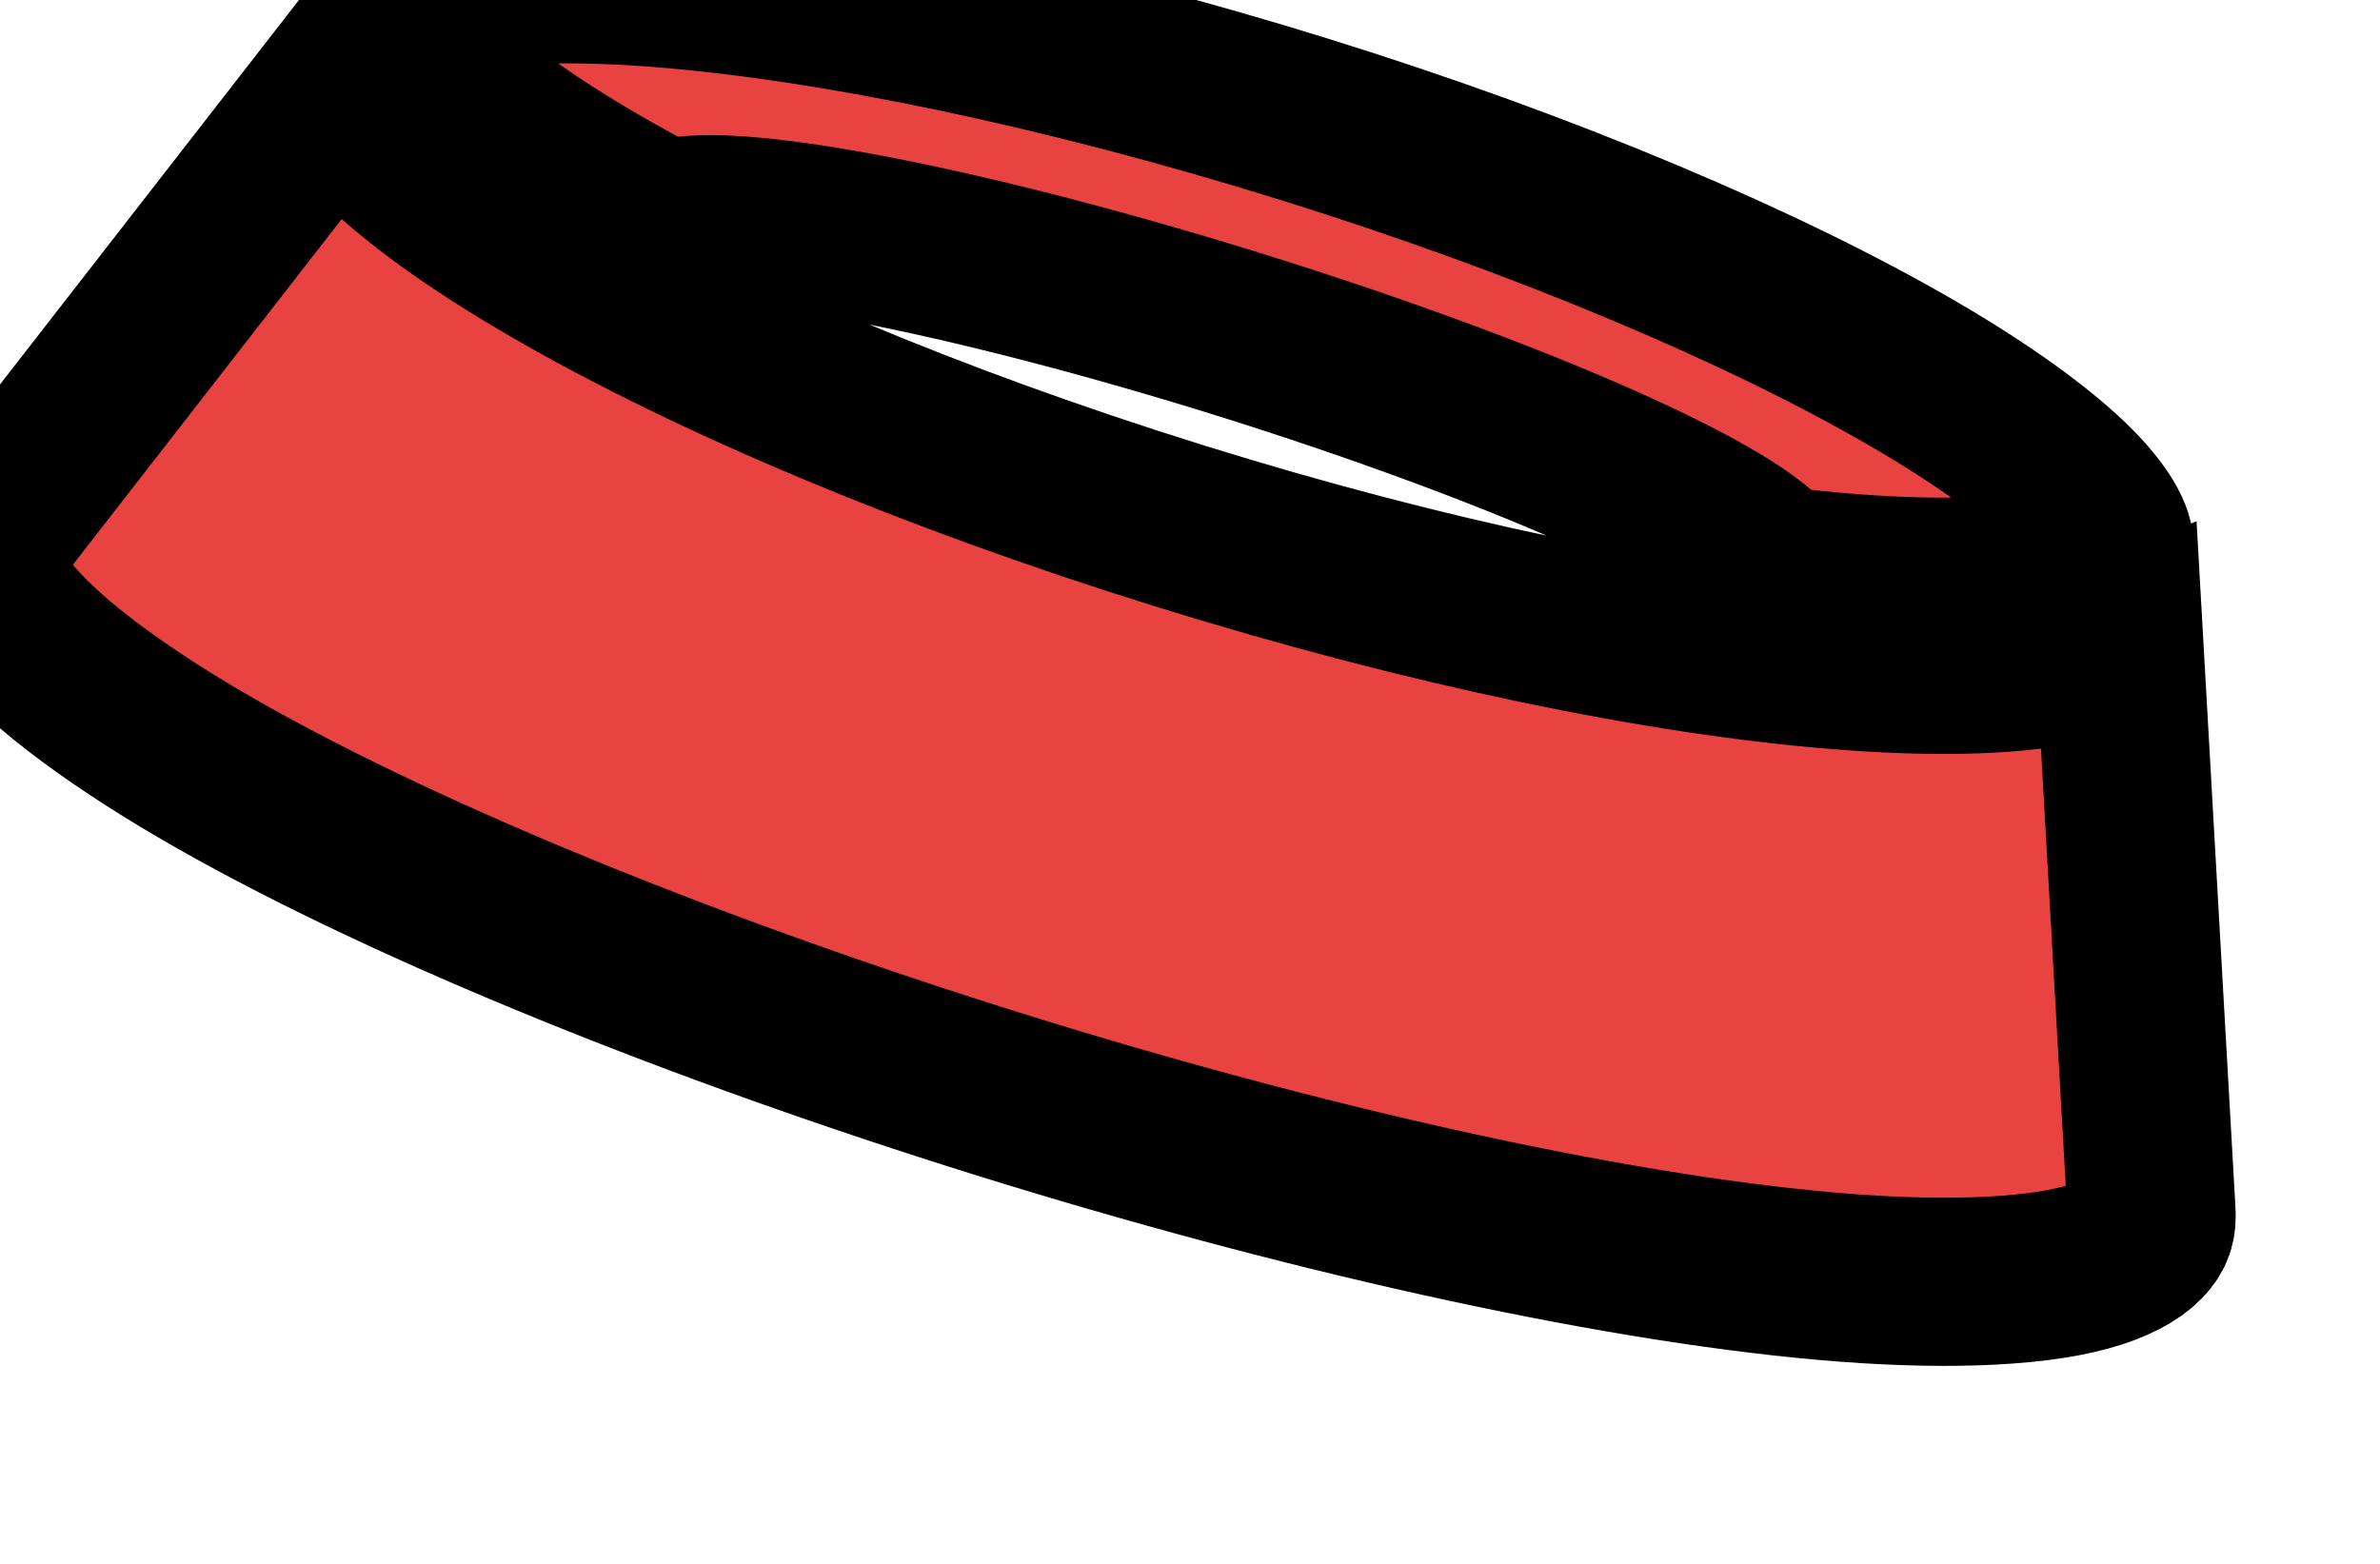 <svg width="283" height="186" viewBox="0 0 283 186" fill="none" xmlns="http://www.w3.org/2000/svg">
<g filter="url(#filter0_di_2009_243)">
<mask id="path-1-outside-1_2009_243" maskUnits="userSpaceOnUse" x="-9.673" y="-25.523" width="320.072" height="222.159" fill="black">
<rect fill="white" x="-9.673" y="-25.523" width="320.072" height="222.159"/>
<path d="M168.163 27.21C139.044 18.134 111.828 12.613 91.755 11.017C81.718 10.219 73.441 10.439 67.928 11.497C65.171 12.026 63.131 12.78 61.984 13.458C60.836 14.136 60.689 14.525 60.634 14.702C60.578 14.88 60.479 15.283 61.038 16.493C61.596 17.703 62.847 19.483 64.815 21.484C68.751 25.487 75.438 30.371 84.15 35.416C86.637 36.857 89.307 38.315 92.112 39.782C95.174 38.437 103.722 39.004 116.211 41.381C128.7 43.757 144.305 47.786 160.206 52.739C176.105 57.697 191.239 63.247 202.872 68.388C214.505 73.529 221.869 77.921 223.633 80.77C226.763 81.155 229.779 81.47 232.635 81.697C242.671 82.494 250.949 82.275 256.462 81.217C259.219 80.688 261.259 79.934 262.406 79.256C263.554 78.578 263.701 78.189 263.756 78.012C263.811 77.834 263.911 77.431 263.352 76.221C262.794 75.011 261.543 73.231 259.575 71.23C255.639 67.227 248.952 62.343 240.24 57.297C222.815 47.206 197.281 36.286 168.163 27.21ZM53.021 23.54L11.733 76.639L11.696 76.682C10.528 78.12 10.374 78.916 10.624 80.397C10.875 81.879 11.938 84.134 14.172 86.784C18.64 92.082 27.445 98.629 39.065 105.223C62.302 118.411 96.753 132.212 132.011 143.201C167.269 154.19 203.459 162.407 230.075 164.757C243.383 165.932 254.348 165.548 261.035 163.727C264.379 162.816 266.536 161.565 267.584 160.487C268.632 159.41 268.957 158.668 268.812 156.821L268.807 156.764L265 89.61C263.008 90.435 260.826 91.035 258.435 91.493C251.363 92.851 242.415 92.971 231.807 92.127C210.591 90.441 182.844 84.76 153.114 75.493C123.383 66.227 97.323 55.137 78.906 44.471C69.697 39.138 62.4 33.954 57.353 28.82C55.646 27.084 54.191 25.35 53.021 23.54Z"/>
</mask>
<path d="M168.163 27.21C139.044 18.134 111.828 12.613 91.755 11.017C81.718 10.219 73.441 10.439 67.928 11.497C65.171 12.026 63.131 12.78 61.984 13.458C60.836 14.136 60.689 14.525 60.634 14.702C60.578 14.88 60.479 15.283 61.038 16.493C61.596 17.703 62.847 19.483 64.815 21.484C68.751 25.487 75.438 30.371 84.15 35.416C86.637 36.857 89.307 38.315 92.112 39.782C95.174 38.437 103.722 39.004 116.211 41.381C128.7 43.757 144.305 47.786 160.206 52.739C176.105 57.697 191.239 63.247 202.872 68.388C214.505 73.529 221.869 77.921 223.633 80.77C226.763 81.155 229.779 81.47 232.635 81.697C242.671 82.494 250.949 82.275 256.462 81.217C259.219 80.688 261.259 79.934 262.406 79.256C263.554 78.578 263.701 78.189 263.756 78.012C263.811 77.834 263.911 77.431 263.352 76.221C262.794 75.011 261.543 73.231 259.575 71.23C255.639 67.227 248.952 62.343 240.24 57.297C222.815 47.206 197.281 36.286 168.163 27.21ZM53.021 23.54L11.733 76.639L11.696 76.682C10.528 78.12 10.374 78.916 10.624 80.397C10.875 81.879 11.938 84.134 14.172 86.784C18.64 92.082 27.445 98.629 39.065 105.223C62.302 118.411 96.753 132.212 132.011 143.201C167.269 154.19 203.459 162.407 230.075 164.757C243.383 165.932 254.348 165.548 261.035 163.727C264.379 162.816 266.536 161.565 267.584 160.487C268.632 159.41 268.957 158.668 268.812 156.821L268.807 156.764L265 89.61C263.008 90.435 260.826 91.035 258.435 91.493C251.363 92.851 242.415 92.971 231.807 92.127C210.591 90.441 182.844 84.76 153.114 75.493C123.383 66.227 97.323 55.137 78.906 44.471C69.697 39.138 62.4 33.954 57.353 28.82C55.646 27.084 54.191 25.35 53.021 23.54Z" fill="#E84341"/>
<path d="M168.163 27.21C139.044 18.134 111.828 12.613 91.755 11.017C81.718 10.219 73.441 10.439 67.928 11.497C65.171 12.026 63.131 12.78 61.984 13.458C60.836 14.136 60.689 14.525 60.634 14.702C60.578 14.88 60.479 15.283 61.038 16.493C61.596 17.703 62.847 19.483 64.815 21.484C68.751 25.487 75.438 30.371 84.15 35.416C86.637 36.857 89.307 38.315 92.112 39.782C95.174 38.437 103.722 39.004 116.211 41.381C128.7 43.757 144.305 47.786 160.206 52.739C176.105 57.697 191.239 63.247 202.872 68.388C214.505 73.529 221.869 77.921 223.633 80.77C226.763 81.155 229.779 81.47 232.635 81.697C242.671 82.494 250.949 82.275 256.462 81.217C259.219 80.688 261.259 79.934 262.406 79.256C263.554 78.578 263.701 78.189 263.756 78.012C263.811 77.834 263.911 77.431 263.352 76.221C262.794 75.011 261.543 73.231 259.575 71.23C255.639 67.227 248.952 62.343 240.24 57.297C222.815 47.206 197.281 36.286 168.163 27.21ZM53.021 23.54L11.733 76.639L11.696 76.682C10.528 78.12 10.374 78.916 10.624 80.397C10.875 81.879 11.938 84.134 14.172 86.784C18.64 92.082 27.445 98.629 39.065 105.223C62.302 118.411 96.753 132.212 132.011 143.201C167.269 154.19 203.459 162.407 230.075 164.757C243.383 165.932 254.348 165.548 261.035 163.727C264.379 162.816 266.536 161.565 267.584 160.487C268.632 159.41 268.957 158.668 268.812 156.821L268.807 156.764L265 89.61C263.008 90.435 260.826 91.035 258.435 91.493C251.363 92.851 242.415 92.971 231.807 92.127C210.591 90.441 182.844 84.76 153.114 75.493C123.383 66.227 97.323 55.137 78.906 44.471C69.697 39.138 62.4 33.954 57.353 28.82C55.646 27.084 54.191 25.35 53.021 23.54Z" stroke="black" stroke-width="20" mask="url(#path-1-outside-1_2009_243)"/>
</g>
<defs>
<filter id="filter0_di_2009_243" x="-3.478" y="-3.464" width="286.323" height="188.892" filterUnits="userSpaceOnUse" color-interpolation-filters="sRGB">
<feFlood flood-opacity="0" result="BackgroundImageFix"/>
<feColorMatrix in="SourceAlpha" type="matrix" values="0 0 0 0 0 0 0 0 0 0 0 0 0 0 0 0 0 0 127 0" result="hardAlpha"/>
<feOffset dx="4" dy="10"/>
<feComposite in2="hardAlpha" operator="out"/>
<feColorMatrix type="matrix" values="0 0 0 0 0 0 0 0 0 0 0 0 0 0 0 0 0 0 1 0"/>
<feBlend mode="normal" in2="BackgroundImageFix" result="effect1_dropShadow_2009_243"/>
<feBlend mode="normal" in="SourceGraphic" in2="effect1_dropShadow_2009_243" result="shape"/>
<feColorMatrix in="SourceAlpha" type="matrix" values="0 0 0 0 0 0 0 0 0 0 0 0 0 0 0 0 0 0 127 0" result="hardAlpha"/>
<feOffset dx="-17" dy="-23"/>
<feGaussianBlur stdDeviation="2"/>
<feComposite in2="hardAlpha" operator="arithmetic" k2="-1" k3="1"/>
<feColorMatrix type="matrix" values="0 0 0 0 0 0 0 0 0 0 0 0 0 0 0 0 0 0 0.45 0"/>
<feBlend mode="normal" in2="shape" result="effect2_innerShadow_2009_243"/>
</filter>
</defs>
</svg>
